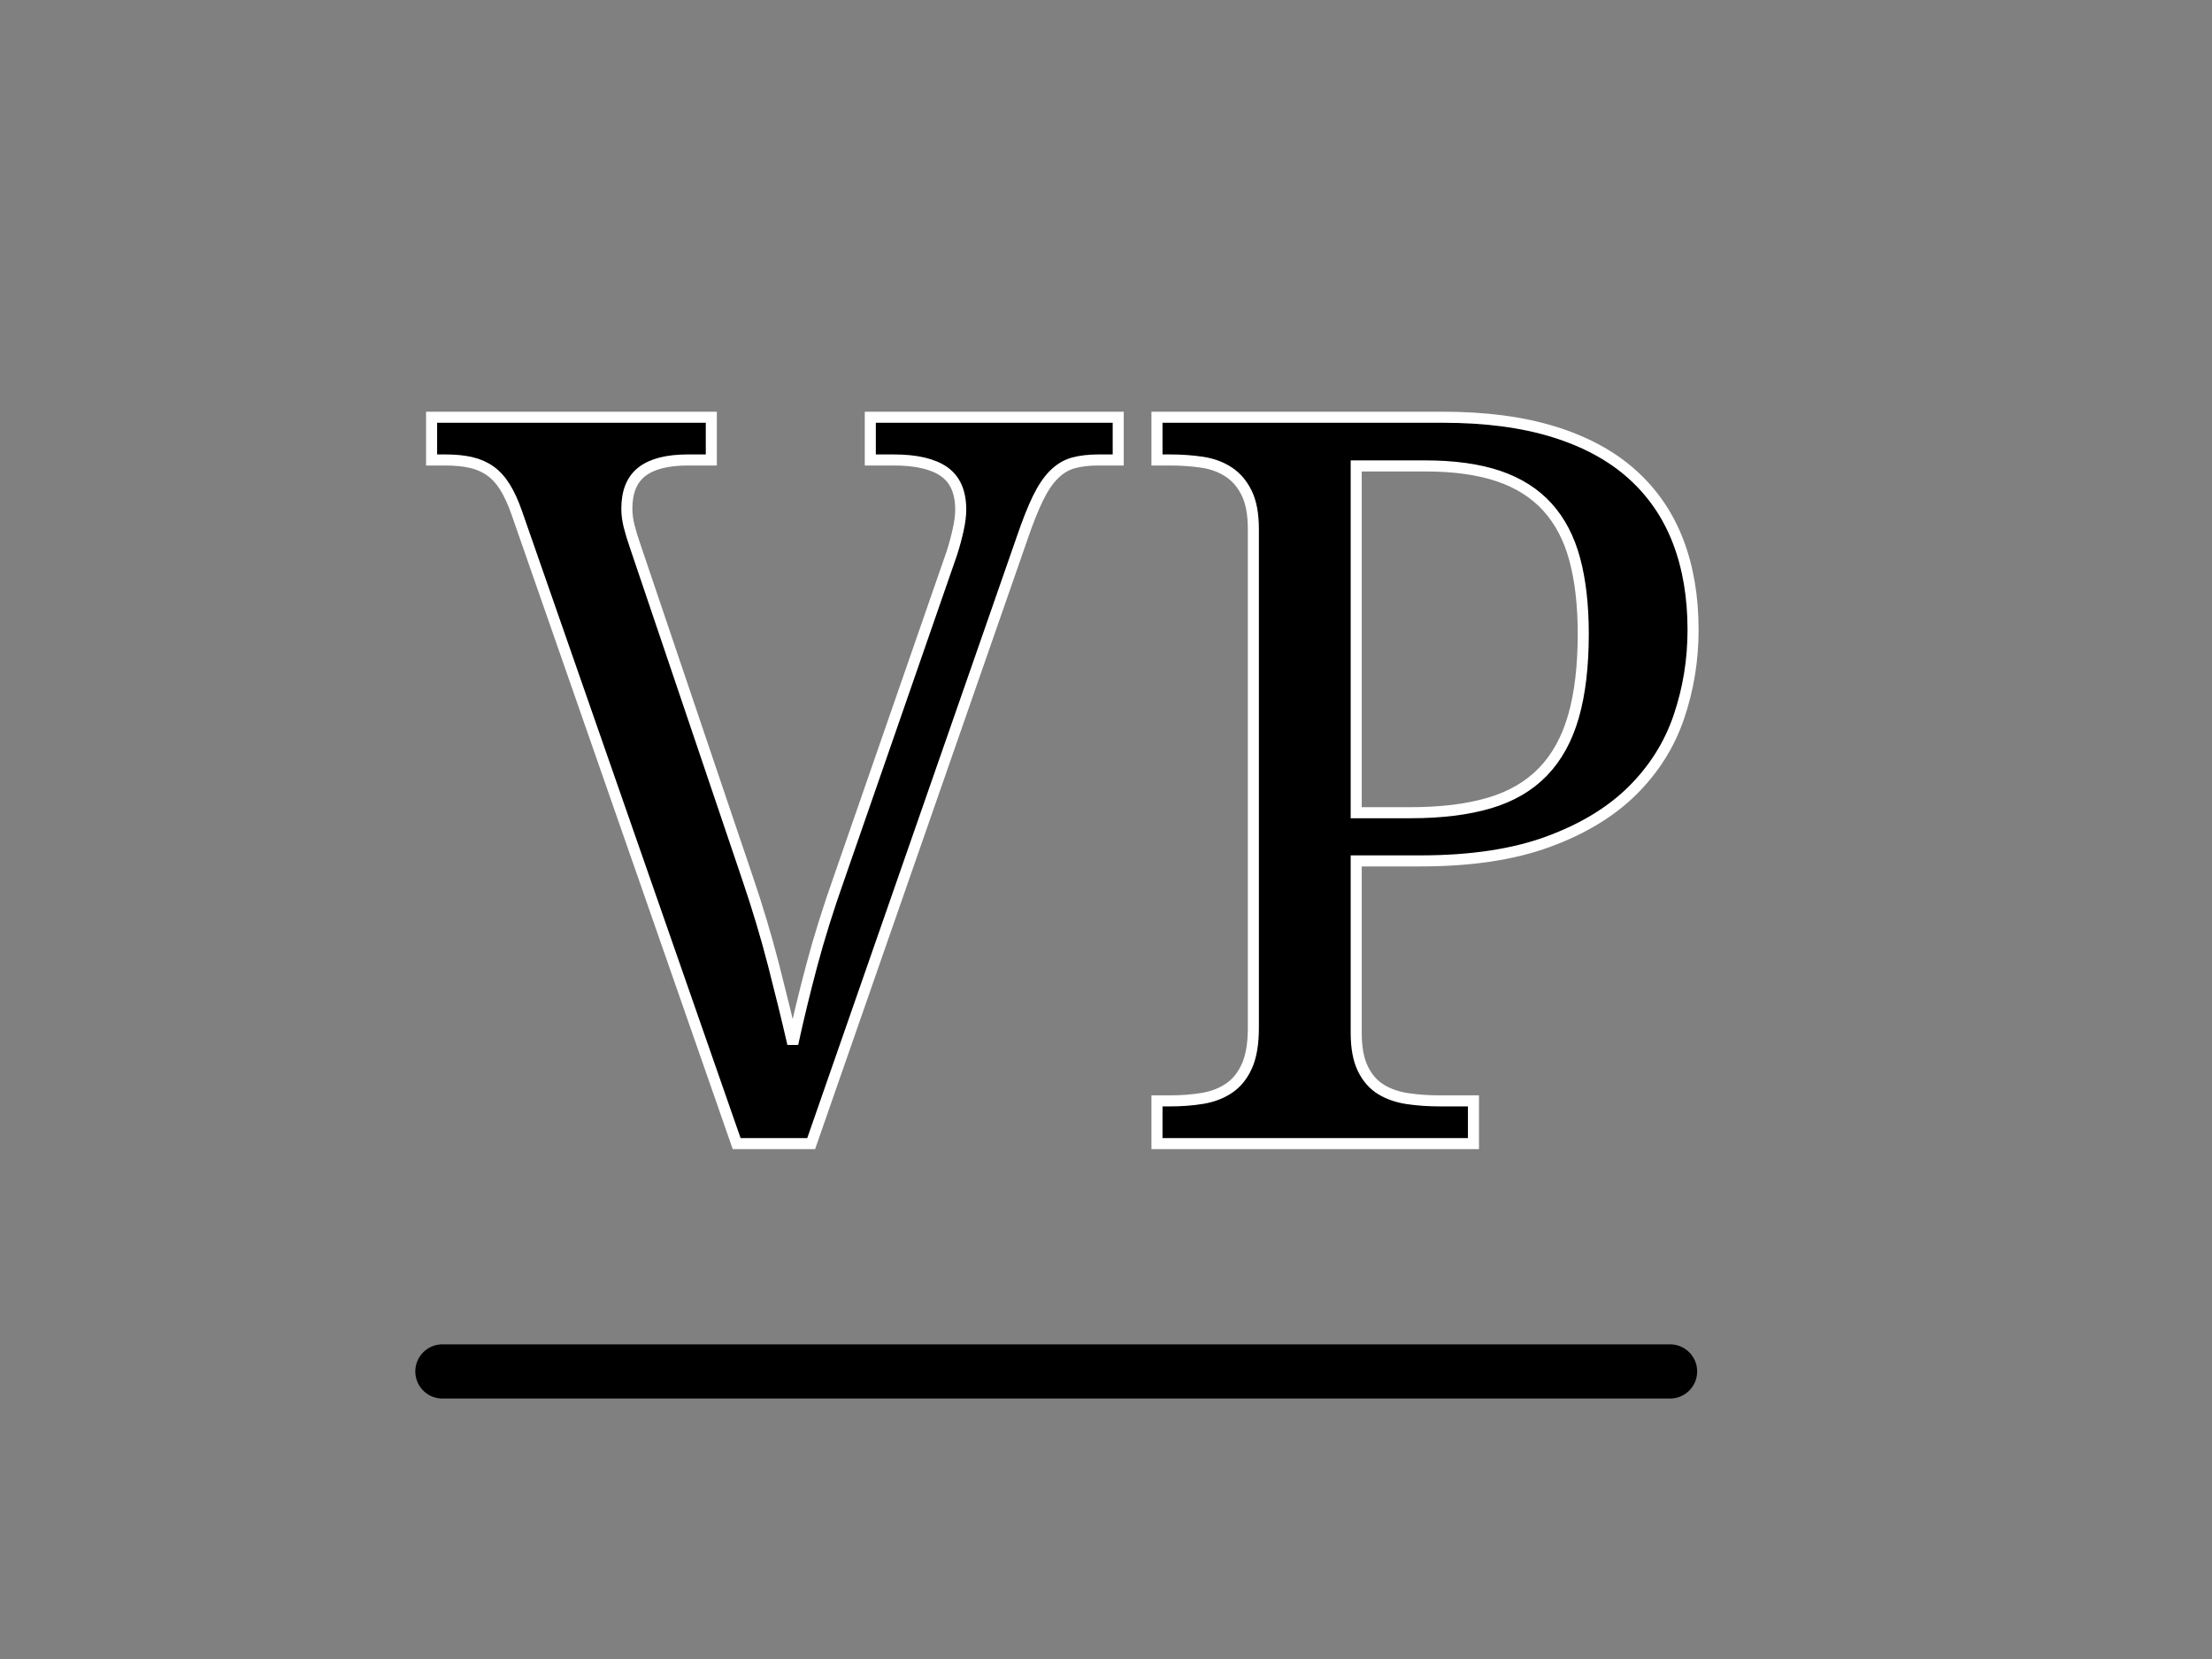 <?xml version="1.0" encoding="utf-8"?>
<!-- Generator: SketchAPI 2021.4.25.11 <https://api.sketch.io/> -->
<svg version="1.1" xmlns="http://www.w3.org/2000/svg" xmlns:xlink="http://www.w3.org/1999/xlink" xmlns:sketchjs="https://sketch.io/dtd/" sketchjs:metadata="eyJuYW1lIjoiODAyMWJmZGMtMTUzMi00OTBkLTk4MWQtZGY2YWVkZTMyMTE1LnNrZXRjaHBhZCIsInN1cmZhY2UiOnsibWV0aG9kIjoiZmlsbCIsImJsZW5kIjoibm9ybWFsIiwiZW5hYmxlZCI6dHJ1ZSwib3BhY2l0eSI6MSwidHlwZSI6InBhdHRlcm4iLCJwYXR0ZXJuIjp7InR5cGUiOiJwYXR0ZXJuIiwicmVmbGVjdCI6Im5vLXJlZmxlY3QiLCJyZXBlYXQiOiJyZXBlYXQiLCJzbW9vdGhpbmciOmZhbHNlLCJzcmMiOiJ0cmFuc3BhcmVudExpZ2h0Iiwic3giOjEsInN5IjoxLCJ4MCI6MC41LCJ4MSI6MSwieTAiOjAuNSwieTEiOjF9fSwiY2xpcFBhdGgiOnsiZW5hYmxlZCI6dHJ1ZSwic3R5bGUiOnsic3Ryb2tlU3R5bGUiOiJibGFjayIsImxpbmVXaWR0aCI6MX19LCJkZXNjcmlwdGlvbiI6Ik1hZGUgd2l0aCBTa2V0Y2hwYWQiLCJtZXRhZGF0YSI6e30sImV4cG9ydERQSSI6NzIsImV4cG9ydEZvcm1hdCI6InBuZyIsImV4cG9ydFF1YWxpdHkiOjAuOTUsInVuaXRzIjoicHgiLCJ3aWR0aCI6MjAwLCJoZWlnaHQiOjE1MCwicGFnZXMiOlt7IndpZHRoIjoyMDAsImhlaWdodCI6MTUwfV0sInV1aWQiOiI5YTE3YWJjZC0wMmEwLTQ3ZDUtYmVlYy1lYjBlOTVkMmU0MWMifQ==" width="200" height="150" viewBox="0 0 200 150" sketchjs:version="2021.4.25.11">
<rect x="0" y="0" width="200" height="150" fill="#808080" stroke="none"/>
<g sketchjs:tool="fancyText" style="mix-blend-mode: source-over;" transform="matrix(1,0,0,1,-149.802,25.4)">
	<g sketchjs:uid="1">
		<g sketchjs:uid="2" style="paint-order: fill stroke markers;">
			<path d="M 223.145 78L 216.407 78L 196.552 21.039Q 196.057 19.602 195.473 18.658Q 194.889 17.715 194.126 17.176Q 193.362 16.637 192.374 16.412Q 191.386 16.188 190.038 16.188L 190.038 16.188L 188.825 16.188L 188.825 12.324L 214.116 12.324L 214.116 16.188L 212.005 16.188Q 209.22 16.188 207.849 17.243Q 206.479 18.299 206.479 20.59L 206.479 20.59Q 206.479 21.354 206.681 22.162Q 206.884 22.971 207.243 24.004L 207.243 24.004L 217.35 53.877Q 218.743 57.965 219.731 61.806Q 220.72 65.646 221.483 68.971L 221.483 68.971Q 222.202 65.646 223.19 61.918Q 224.179 58.189 225.706 53.877L 225.706 53.877L 235.858 24.633Q 236.218 23.51 236.442 22.477Q 236.667 21.443 236.667 20.68L 236.667 20.68Q 236.667 18.299 235.162 17.243Q 233.657 16.188 230.602 16.188L 230.602 16.188L 228.491 16.188L 228.491 12.324L 250.907 12.324L 250.907 16.188L 249.155 16.188Q 247.807 16.188 246.842 16.457Q 245.876 16.727 245.09 17.513Q 244.304 18.299 243.63 19.691Q 242.956 21.084 242.192 23.33L 242.192 23.33L 223.145 78ZZM 283.026 78L 254.411 78L 254.411 74.137L 255.579 74.137Q 257.151 74.137 258.521 73.912Q 259.891 73.688 260.925 72.991Q 261.958 72.295 262.542 70.992Q 263.126 69.689 263.126 67.533L 263.126 67.533L 263.126 22.432Q 263.126 20.41 262.519 19.175Q 261.913 17.939 260.88 17.266Q 259.846 16.592 258.476 16.39Q 257.106 16.188 255.579 16.188L 255.579 16.188L 254.411 16.188L 254.411 12.324L 280.241 12.324Q 286.036 12.324 290.304 13.649Q 294.571 14.975 297.356 17.468Q 300.141 19.961 301.512 23.51Q 302.882 27.059 302.882 31.551L 302.882 31.551Q 302.882 35.639 301.601 39.412Q 300.321 43.186 297.401 46.083Q 294.481 48.98 289.764 50.71Q 285.048 52.439 278.22 52.439L 278.22 52.439L 272.425 52.439L 272.425 67.982Q 272.425 70.004 273.031 71.239Q 273.637 72.475 274.671 73.104Q 275.704 73.732 277.074 73.935Q 278.444 74.137 279.971 74.137L 279.971 74.137L 283.026 74.137L 283.026 78ZZM 272.425 16.727L 272.425 48.082L 277.321 48.082Q 281.499 48.082 284.464 47.206Q 287.429 46.33 289.315 44.376Q 291.202 42.422 292.078 39.345Q 292.954 36.268 292.954 31.91L 292.954 31.91Q 292.954 28.047 292.19 25.194Q 291.427 22.342 289.72 20.455Q 288.012 18.568 285.295 17.647Q 282.577 16.727 278.669 16.727L 278.669 16.727L 272.425 16.727Z" sketchjs:uid="3" style="fill: #000000; stroke: #ffffff; stroke-linecap: round; paint-order: stroke fill markers;"/>
		</g>
	</g>
</g>
<path sketchjs:tool="pencil" style="fill: none; stroke: #000000; mix-blend-mode: source-over; stroke-dasharray: none; stroke-dashoffset: 0; stroke-linecap: round; stroke-linejoin: miter; stroke-miterlimit: 4; stroke-opacity: 1; stroke-width: 2;" d="M0 0.05 C0 0.05 0 0.05 0 0.05 0 0.05 0.15 0 0.15 0 " transform="matrix(1,0,0,1,-169,211.949)"/>
<path sketchjs:tool="pencil" style="fill: none; stroke: #000000; mix-blend-mode: source-over; stroke-dasharray: none; stroke-dashoffset: 0; stroke-linecap: round; stroke-linejoin: miter; stroke-miterlimit: 4; stroke-opacity: 1; stroke-width: 4.9;" d="M0 0 L0.01 0.01 " transform="matrix(1,0,0,1,-477,191)"/>
<path sketchjs:tool="pencil" style="fill: none; stroke: #000000; mix-blend-mode: source-over; stroke-dasharray: none; stroke-dashoffset: 0; stroke-linecap: round; stroke-linejoin: miter; stroke-miterlimit: 4; stroke-opacity: 1; stroke-width: 4.9;" transform="matrix(1,0,0,1,-337,-182)"/>
<path sketchjs:tool="pencil" style="fill: none; stroke: #000000; mix-blend-mode: source-over; stroke-dasharray: none; stroke-dashoffset: 0; stroke-linecap: round; stroke-linejoin: miter; stroke-miterlimit: 4; stroke-opacity: 1; stroke-width: 4.9;" d="M0 0 C0 0 0 0 0 0 0 0 2.76 0 4 0 5.07 0 7 0 7 0 7 0 0 0 0 0 0 0 12.44 0 16 0 17.78 0 18.76 0 20 0 21.07 0 21.83 0 23 0 24.66 0 27.34 0 29 0 30.17 0 30.93 0 32 0 33.24 0 34.9 0 36 0 36.78 0 37.22 0 38 0 39.1 0 40.67 0 42 0 43.33 0 44.67 0 46 0 47.33 0 48.67 0 50 0 51.33 0 52.67 0 54 0 55.33 0 56.67 0 58 0 59.33 0 60.67 0 62 0 63.33 0 64.53 0 66 0 67.8 0 70 0 72 0 74 0 76.34 0 78 0 79.17 0 80.1 0 81 0 81.73 0 82.33 0 83 0 83.67 0 84.27 0 85 0 85.9 0 87.1 0 88 0 88.73 0 89.33 0 90 0 90.67 0 91.27 0 92 0 92.9 0 94 0 95 0 96 0 97 0 98 0 99 0 100.27 0 101 0 101.42 0 101.67 0 102 0 102.33 0 102.67 0 103 0 103.33 0 103.67 0 104 0 104.33 0 104.67 0 105 0 105.33 0 105.67 0 106 0 106.33 0 106.67 0 107 0 107.33 0 107.67 0 108 0 108.33 0 108.67 0 109 0 109.33 0 109.67 0 110 0 110.33 0 111 0 111 0 " transform="matrix(1,0,0,1,40,124)"/>
</svg>